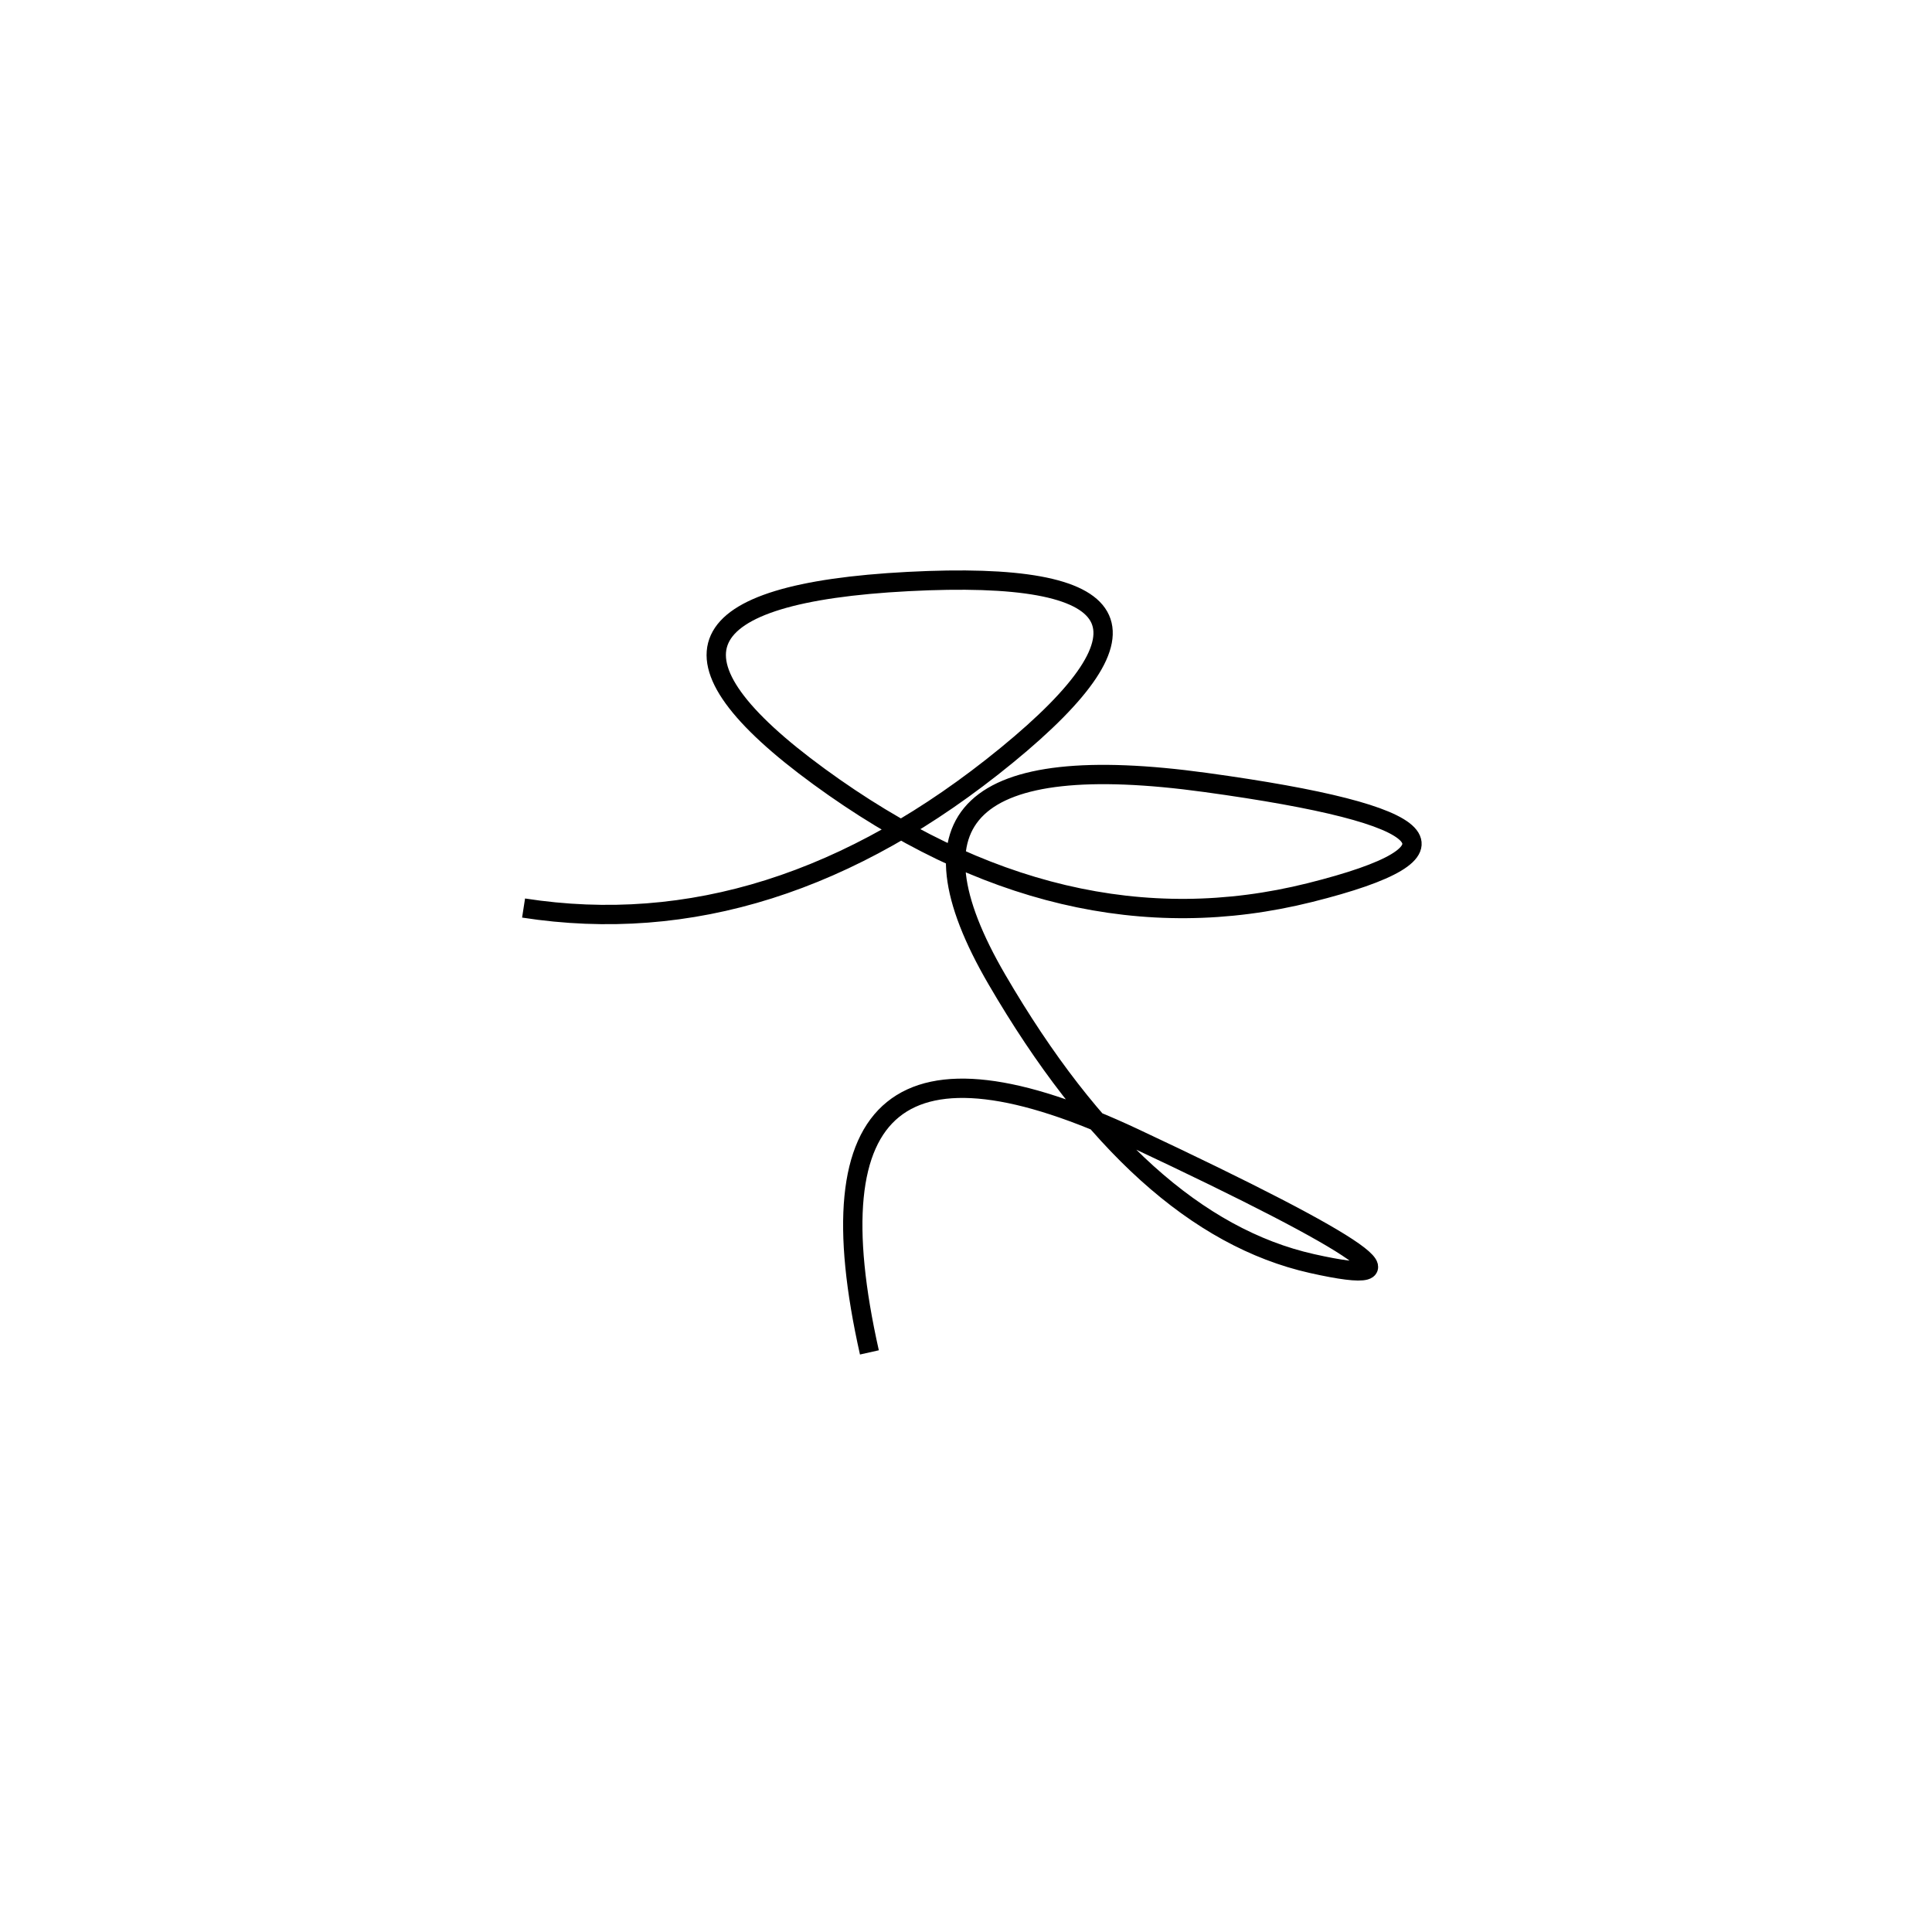 <svg xmlns="http://www.w3.org/2000/svg" viewBox="14 -6 500 500"><rect x="-250" y="-250" width="1000" height="1000" fill="#fff"></rect><path d="M239 344 Q217 246 307.5 288.5 Q398 331 353.5 321 Q309 311 272 247.5 Q235 184 326 196.5 Q417 209 353 225 Q289 241 226 195 Q163 149 249 144.5 Q335 140 274.5 189.5 Q214 239 149.5 229" style="stroke:hsl(46, 87%, 57%); stroke-width:5px; fill: none;"></path></svg>